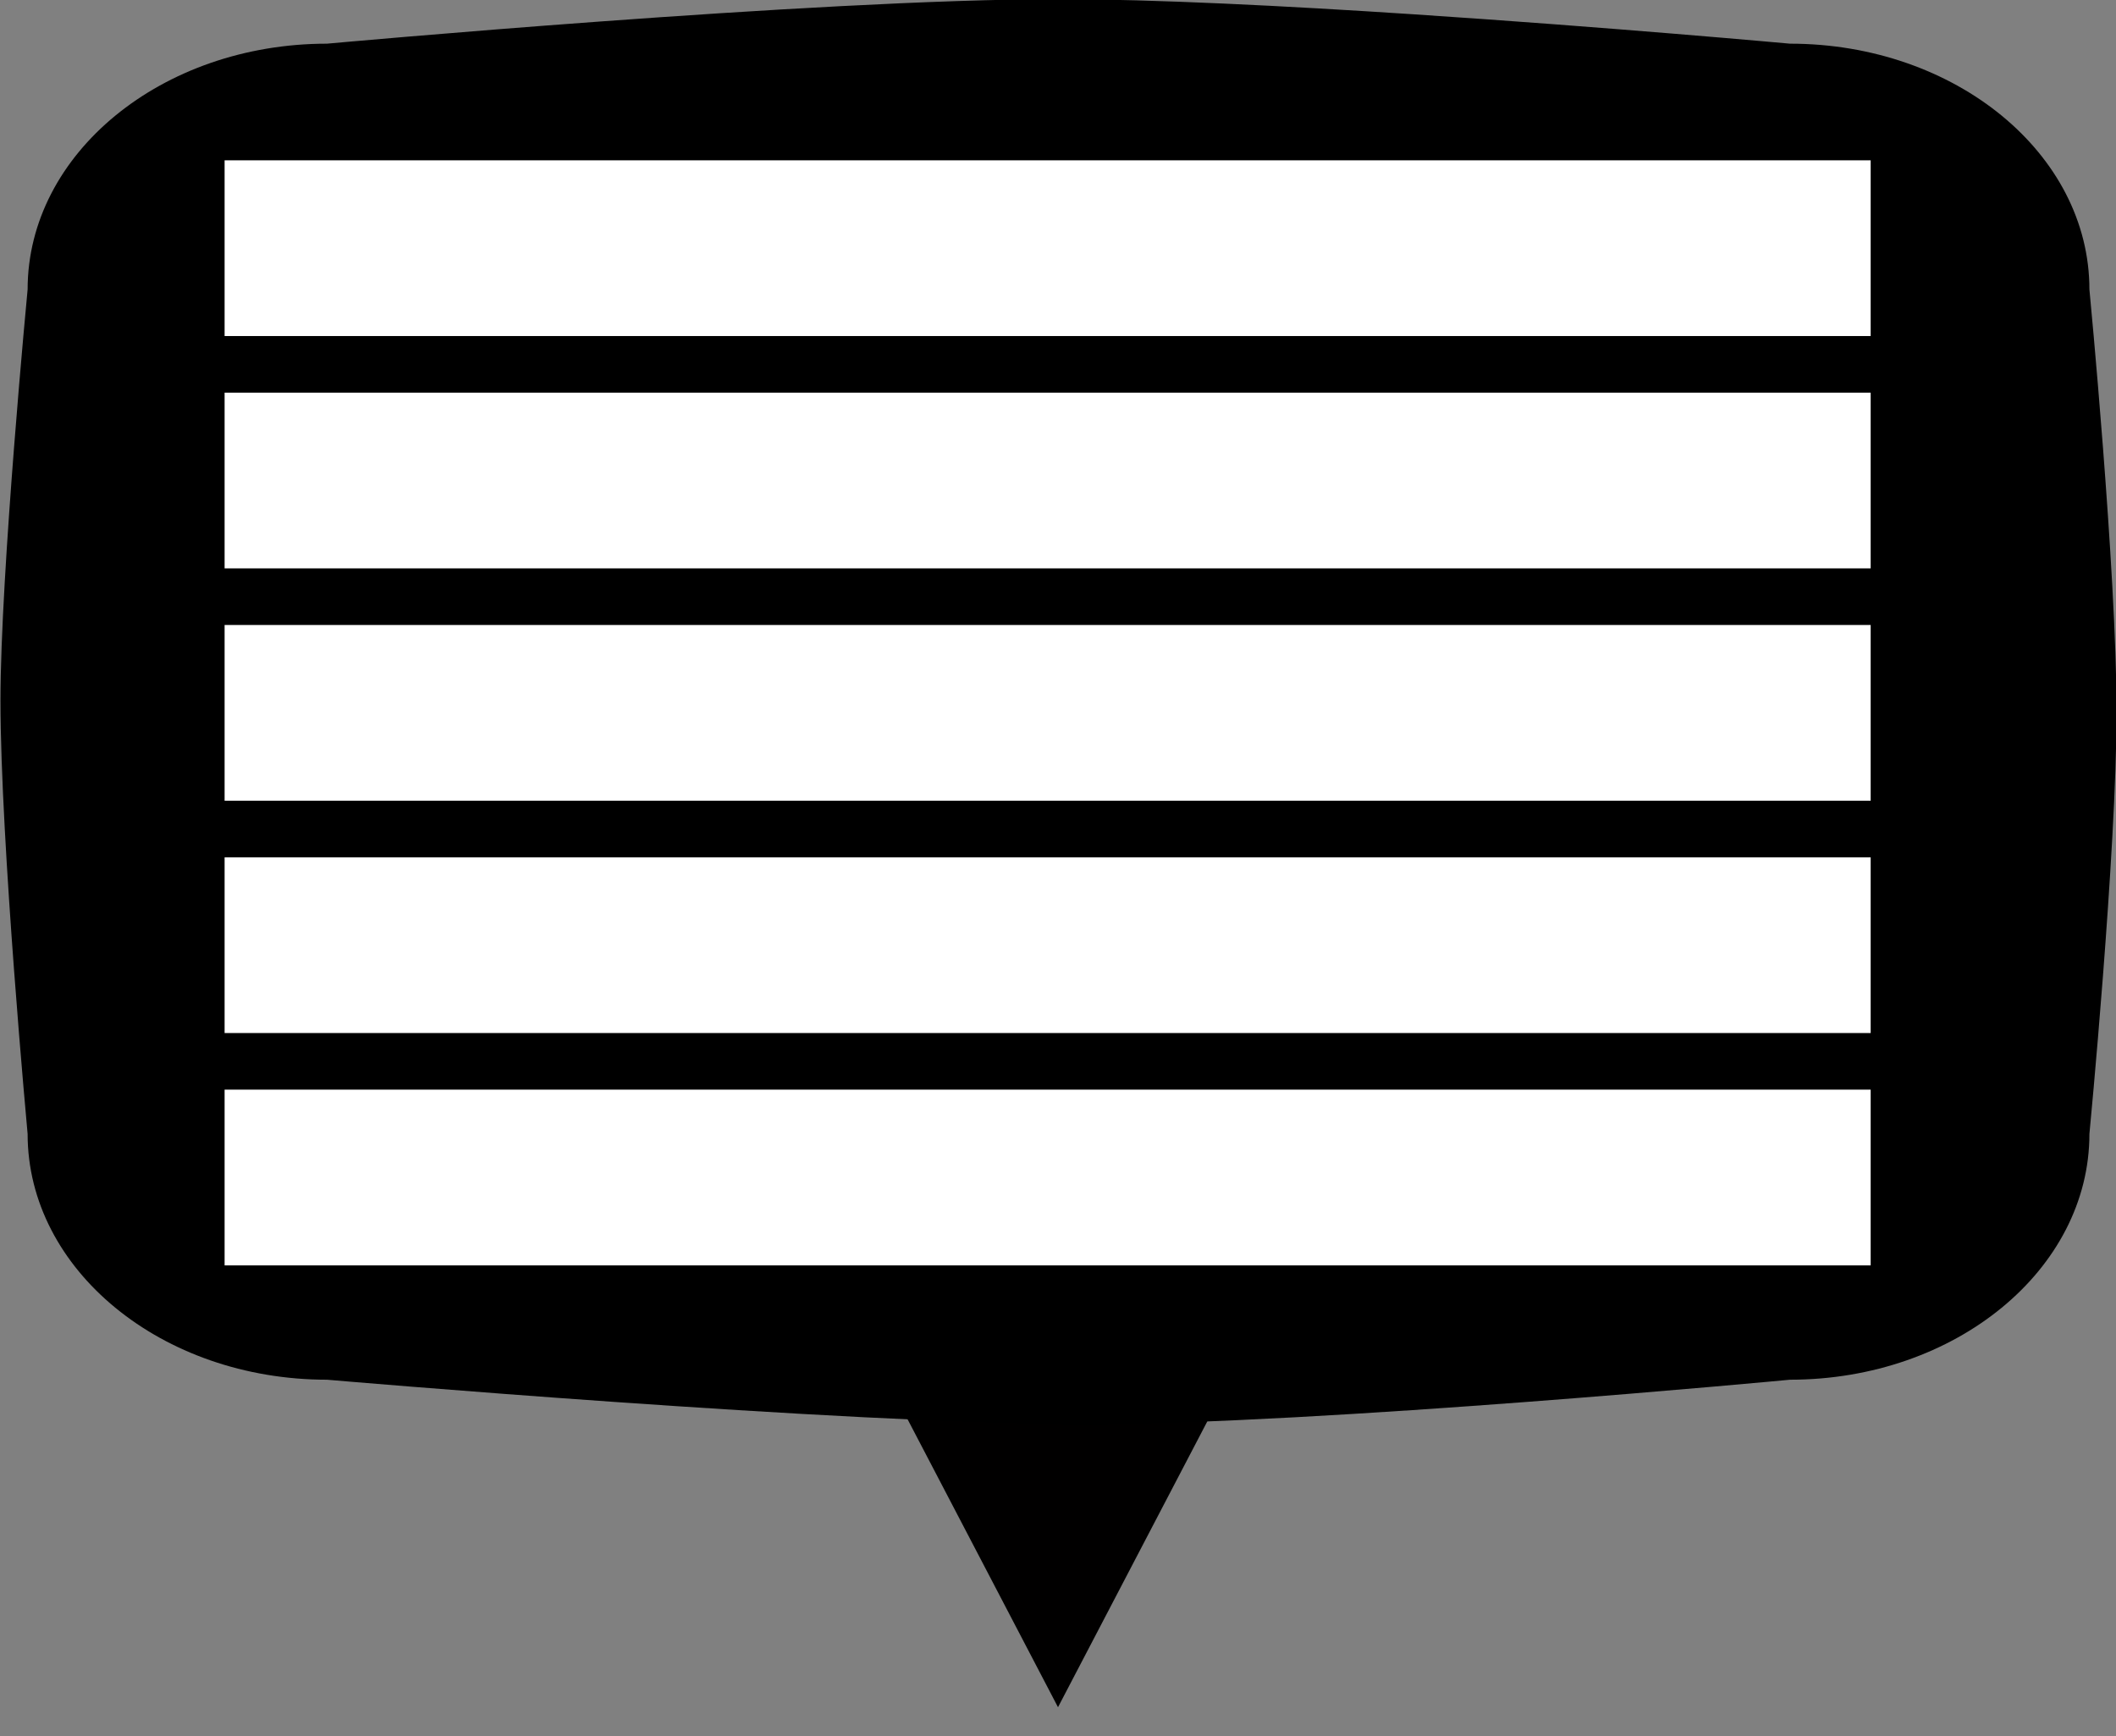 <?xml version="1.0" encoding="UTF-8" standalone="no"?>
<!DOCTYPE svg PUBLIC "-//W3C//DTD SVG 1.1//EN" "http://www.w3.org/Graphics/SVG/1.1/DTD/svg11.dtd">
<svg width="100%" height="100%" viewBox="0 0 39 32" version="1.1" xmlns="http://www.w3.org/2000/svg" xmlns:xlink="http://www.w3.org/1999/xlink" xml:space="preserve" xmlns:serif="http://www.serif.com/" style="fill-rule:evenodd;clip-rule:evenodd;stroke-linejoin:round;stroke-miterlimit:1.414;">
    <rect x="0" y="0" width="39" height="32" fill="#808080" stroke="none"/>
    <g transform="matrix(1,0,0,1,-240.393,-85.484)">
        <g>
            <g transform="matrix(-1,3.21625e-16,-3.21625e-16,-1,517.591,223.996)">
                <path d="M257.698,107.047L262.126,115.523L253.27,115.523L257.698,107.047Z" style="fill:rgb(1,0,0);"/>
            </g>
            <g transform="matrix(1.434,0,0,1.296,-109.711,24.729)">
                <path d="M271,50.995C271,49.065 269.277,47.5 267.152,47.5C267.152,47.5 264.824,47.265 262.297,47.081C260.677,46.963 258.974,46.867 257.75,46.867C254.616,46.867 248.348,47.5 248.348,47.5C246.223,47.5 244.5,49.065 244.5,50.995C244.5,50.995 244.151,55.036 244.151,56.842C244.151,58.843 244.5,63.005 244.5,63.005C244.5,64.935 246.223,66.5 248.348,66.5C248.348,66.5 254.965,67.133 258.099,67.133C261.124,67.133 267.152,66.5 267.152,66.5C269.277,66.5 271,64.935 271,63.005C271,63.005 271.349,59.002 271.349,57C271.349,54.998 271,50.995 271,50.995Z"/>
            </g>
            <g transform="matrix(1.07,0,0,1.71,-18.727,-49.919)">
                <rect x="246.037" y="80.911" width="28.354" height="1.894" style="fill:white;"/>
            </g>
            <g transform="matrix(1.07,0,0,1.71,-18.727,-45.637)">
                <rect x="246.037" y="80.911" width="28.354" height="1.894" style="fill:white;"/>
            </g>
            <g transform="matrix(1.07,0,0,1.71,-18.727,-41.355)">
                <rect x="246.037" y="80.911" width="28.354" height="1.894" style="fill:white;"/>
            </g>
            <g transform="matrix(1.07,0,0,1.71,-18.727,-37.073)">
                <rect x="246.037" y="80.911" width="28.354" height="1.894" style="fill:white;"/>
            </g>
            <g transform="matrix(1.07,0,0,1.71,-18.727,-32.791)">
                <rect x="246.037" y="80.911" width="28.354" height="1.894" style="fill:white;"/>
            </g>
        </g>
    </g>
</svg>

